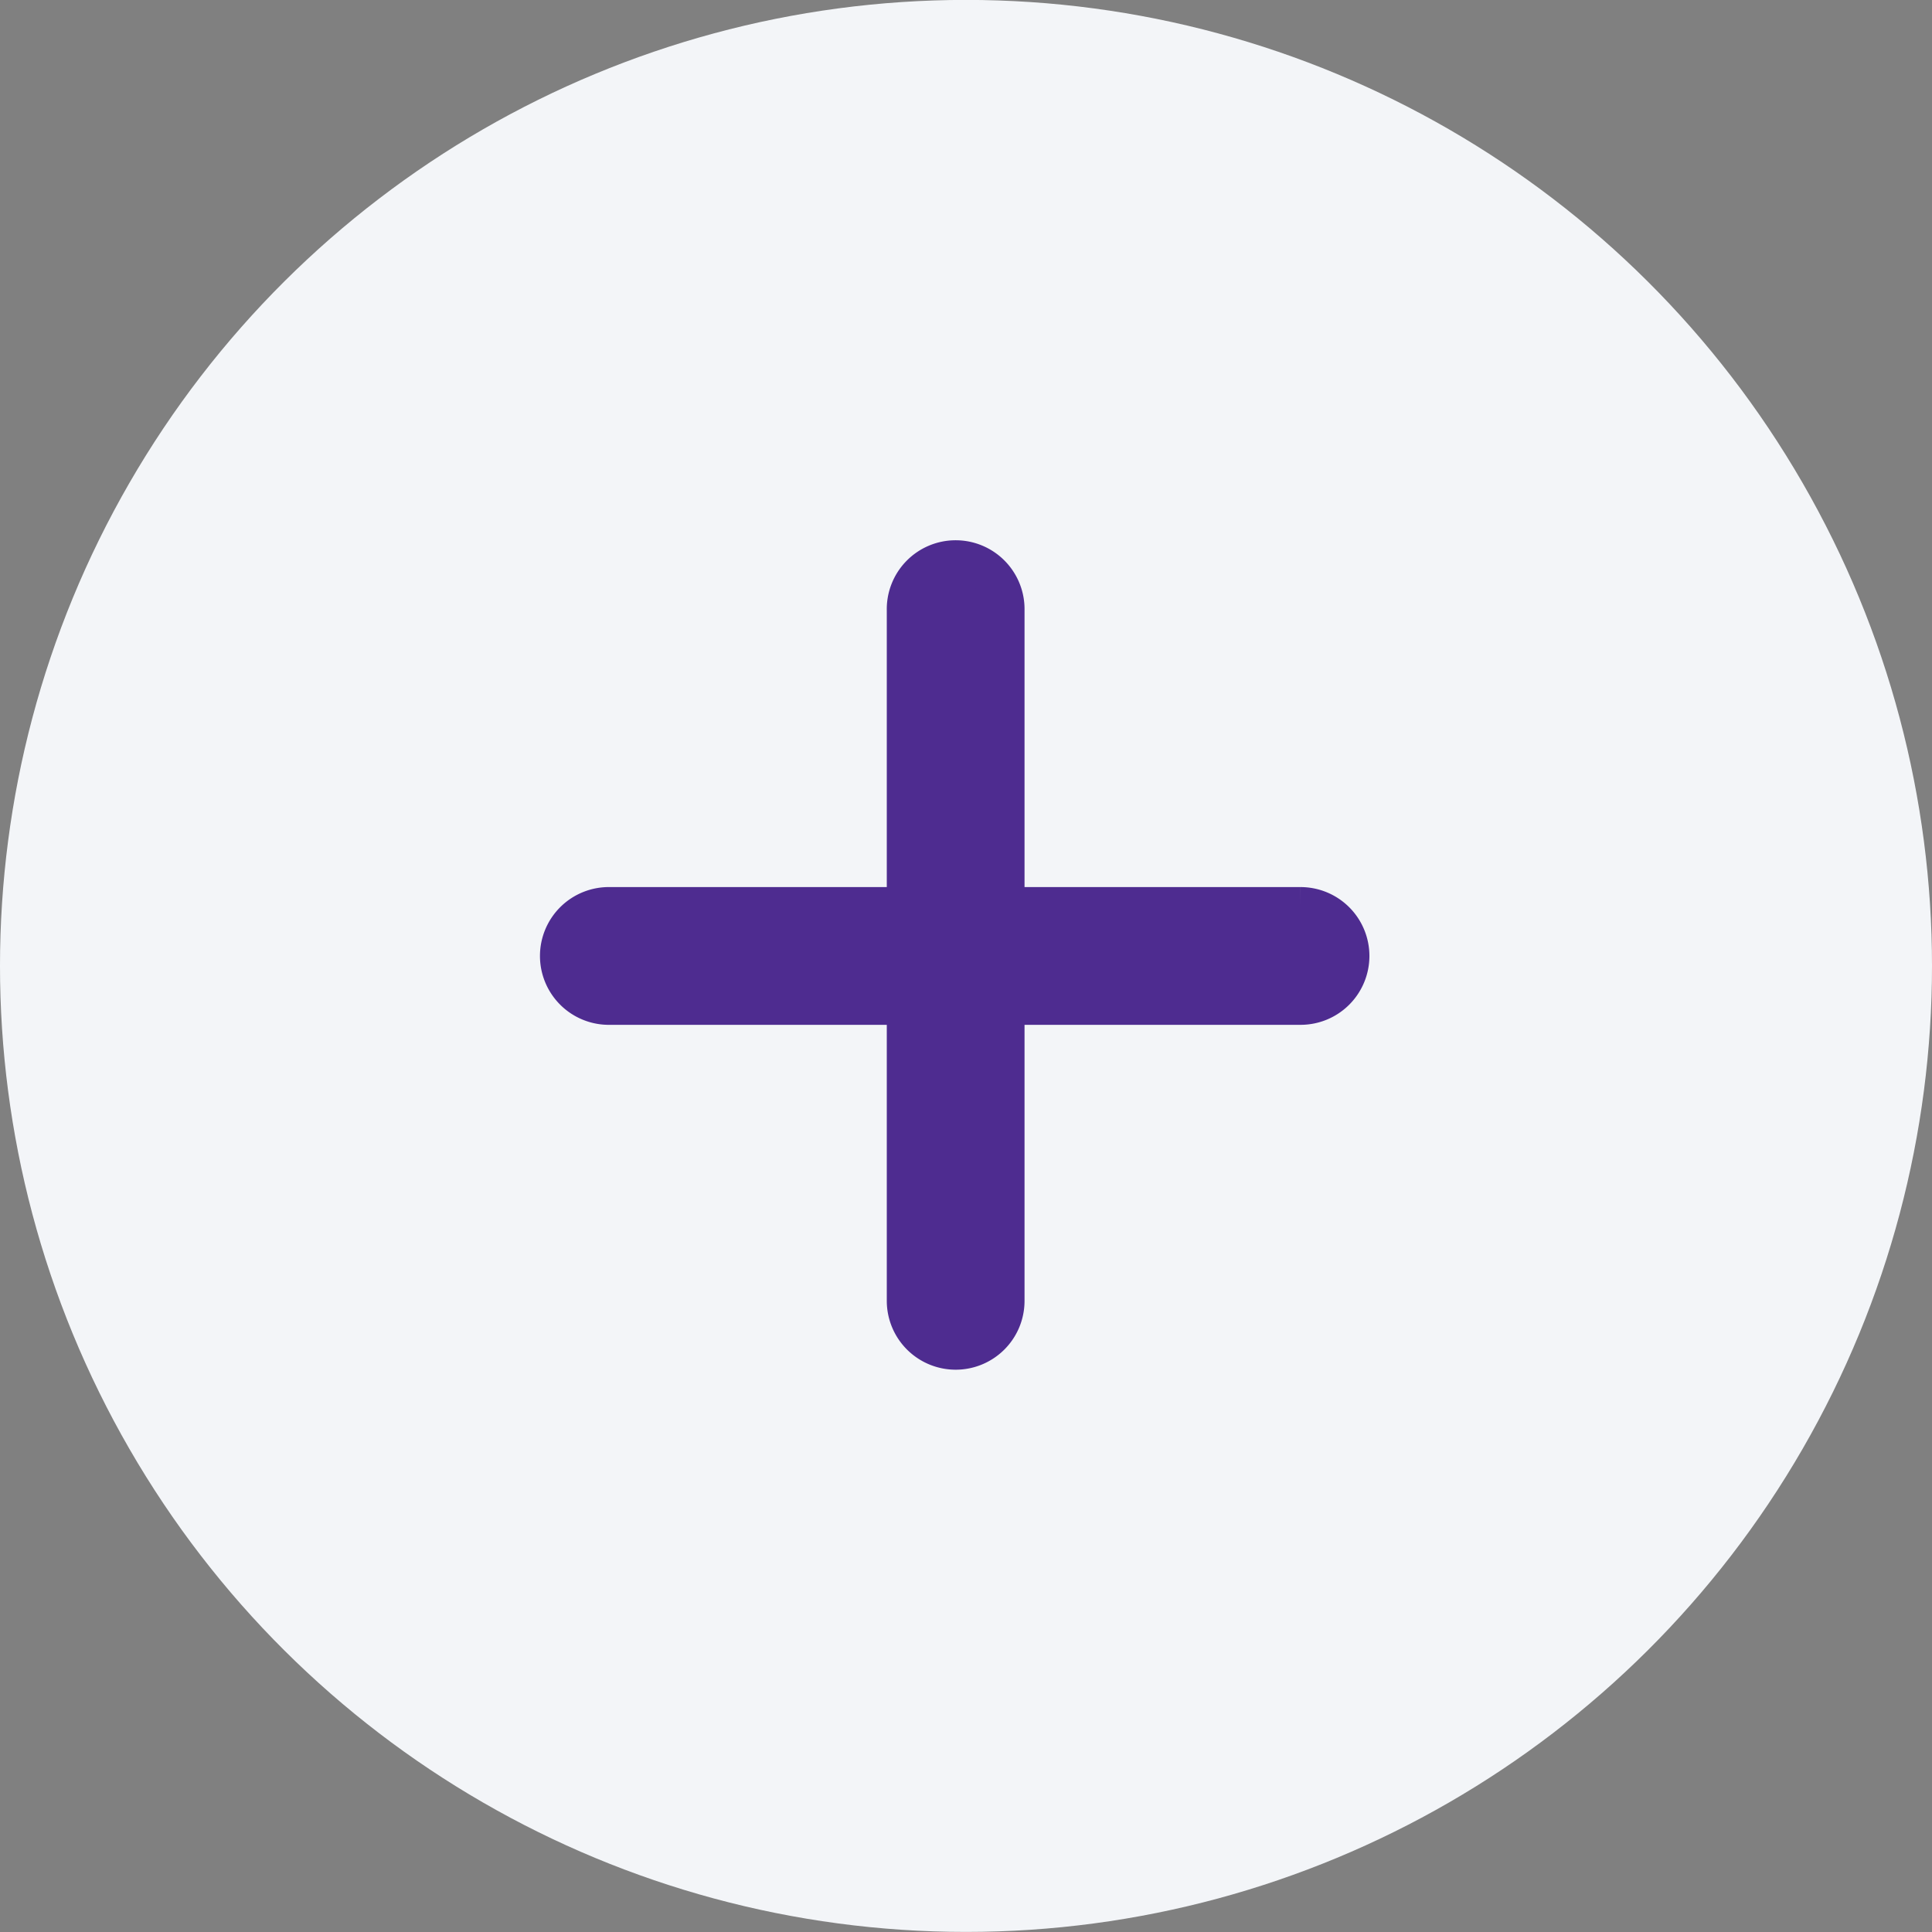 <svg xmlns="http://www.w3.org/2000/svg" width="24.092" height="24.092" viewBox="0 0 24.092 24.092">
  <rect x="0" y="0" width="24.092" height="24.092" fill="#808080" stroke="none"/>
  <g id="Group_116609" data-name="Group 116609" transform="translate(-118 552.842) rotate(-90)">
    <circle id="Ellipse_217" data-name="Ellipse 217" cx="12.046" cy="12.046" r="12.046" transform="translate(528.751 118)" fill="#f3f5f8"/>
    <g id="x-mark" transform="translate(540.922 124.746) rotate(45)">
      <path id="Path_30744" data-name="Path 30744" d="M152.984,153.595a.607.607,0,0,1-.431-.178l-6.089-6.089a.609.609,0,1,1,.861-.861l6.089,6.089a.609.609,0,0,1-.43,1.039Zm0,0" transform="translate(-146.286 -146.288)" fill="#4e2c90" stroke="#4e2c90" stroke-width="0.5"/>
      <path id="Path_30745" data-name="Path 30745" d="M146.9,153.593a.609.609,0,0,1-.43-1.039l6.089-6.089a.609.609,0,1,1,.861.861l-6.089,6.089A.607.607,0,0,1,146.9,153.593Zm0,0" transform="translate(-146.286 -146.286)" fill="#4e2c90" stroke="#4e2c90" stroke-width="0.5"/>
    </g>
  </g>
</svg>

